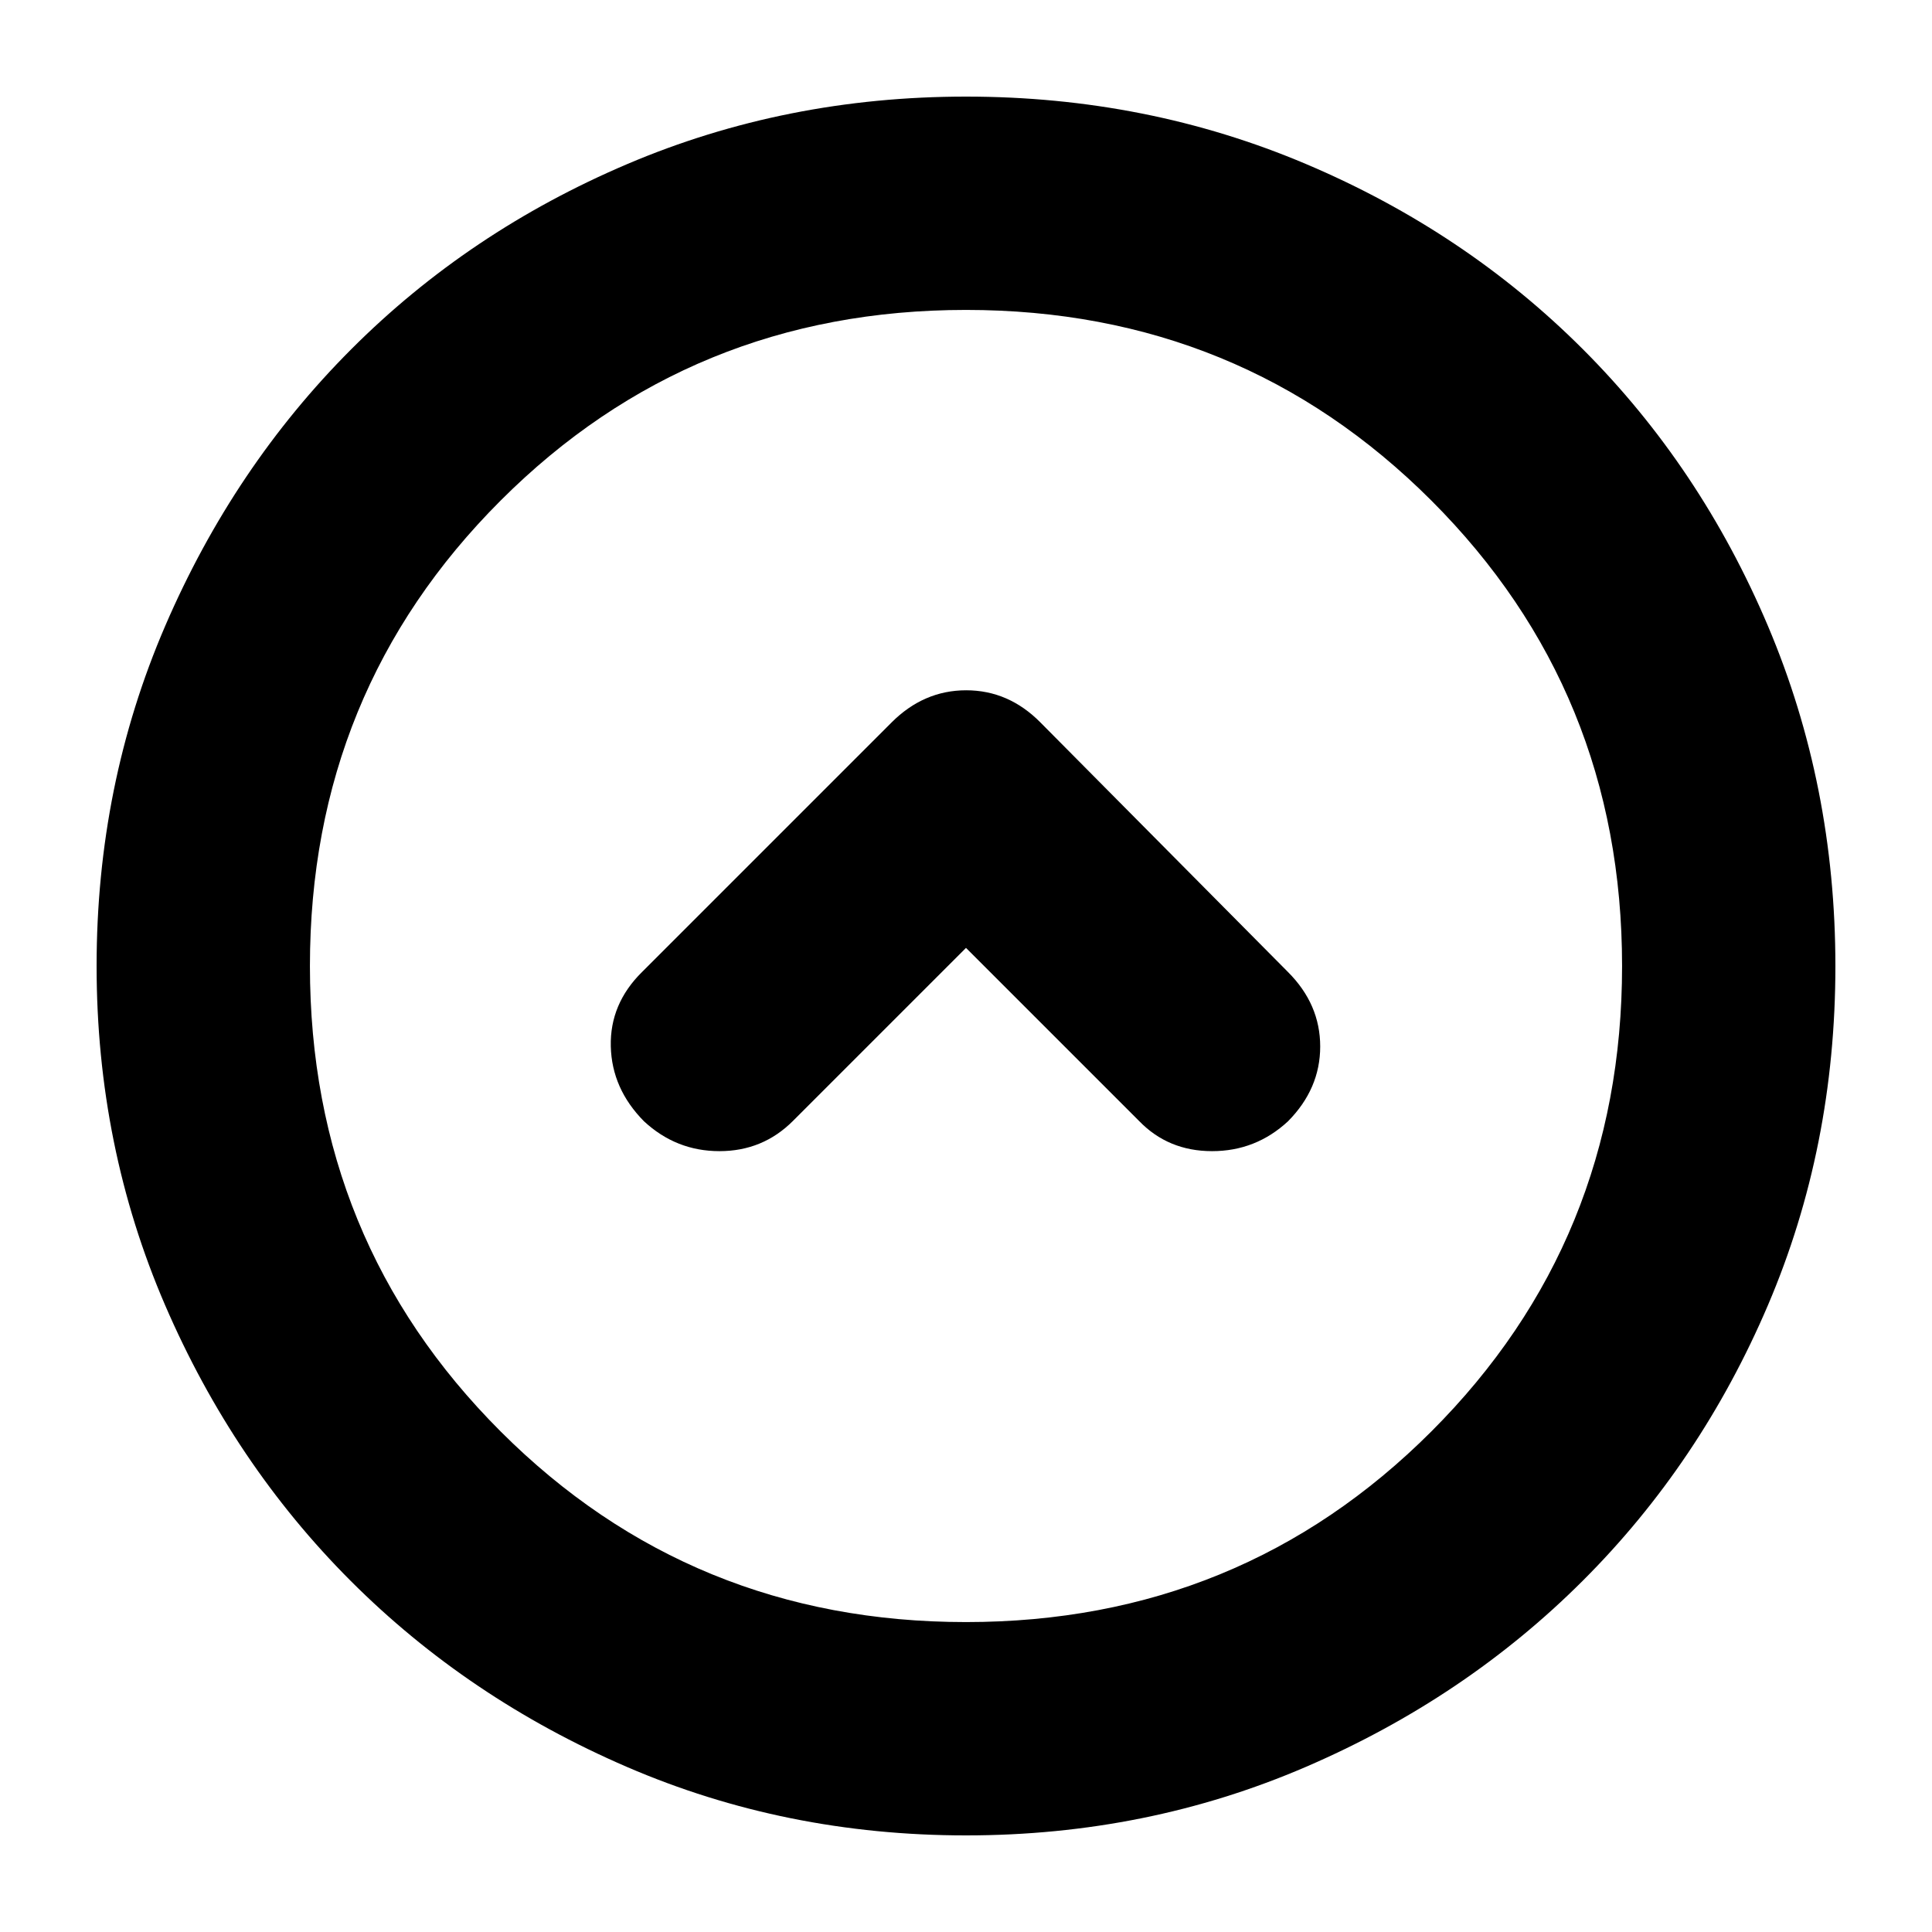 <svg xmlns="http://www.w3.org/2000/svg" height="24" viewBox="0 -960 960 960" width="24"><path d="m480-489 86 86q14.5 15 36.25 15T640-402.83Q656-419 656-440t-16-37L517-601q-15.82-16-36.91-16Q459-617 443-601L319-477q-16 15.82-15.5 36.91.5 21.09 16.5 37.26Q336-388 357.5-388t36.5-15l86-86Zm0 441q-89.64 0-168.48-34.02-78.84-34.02-137.16-92.34-58.32-58.32-92.34-137.16T48-480q0-89.9 34.08-168.96 34.08-79.07 92.5-137.55Q233-845 311.74-878.5 390.48-912 480-912q89.89 0 168.94 33.5Q728-845 786.5-786.5t92 137.58q33.5 79.09 33.5 169 0 89.92-33.5 168.42Q845-233 786.51-174.58q-58.48 58.42-137.55 92.5Q569.9-48 480-48Zm0-106q136.51 0 231.26-94.74Q806-343.49 806-480t-94.74-231.26Q616.51-806 480-806t-231.26 94.74Q154-616.51 154-480t94.74 231.26Q343.49-154 480-154Zm0-326Z"/></svg>